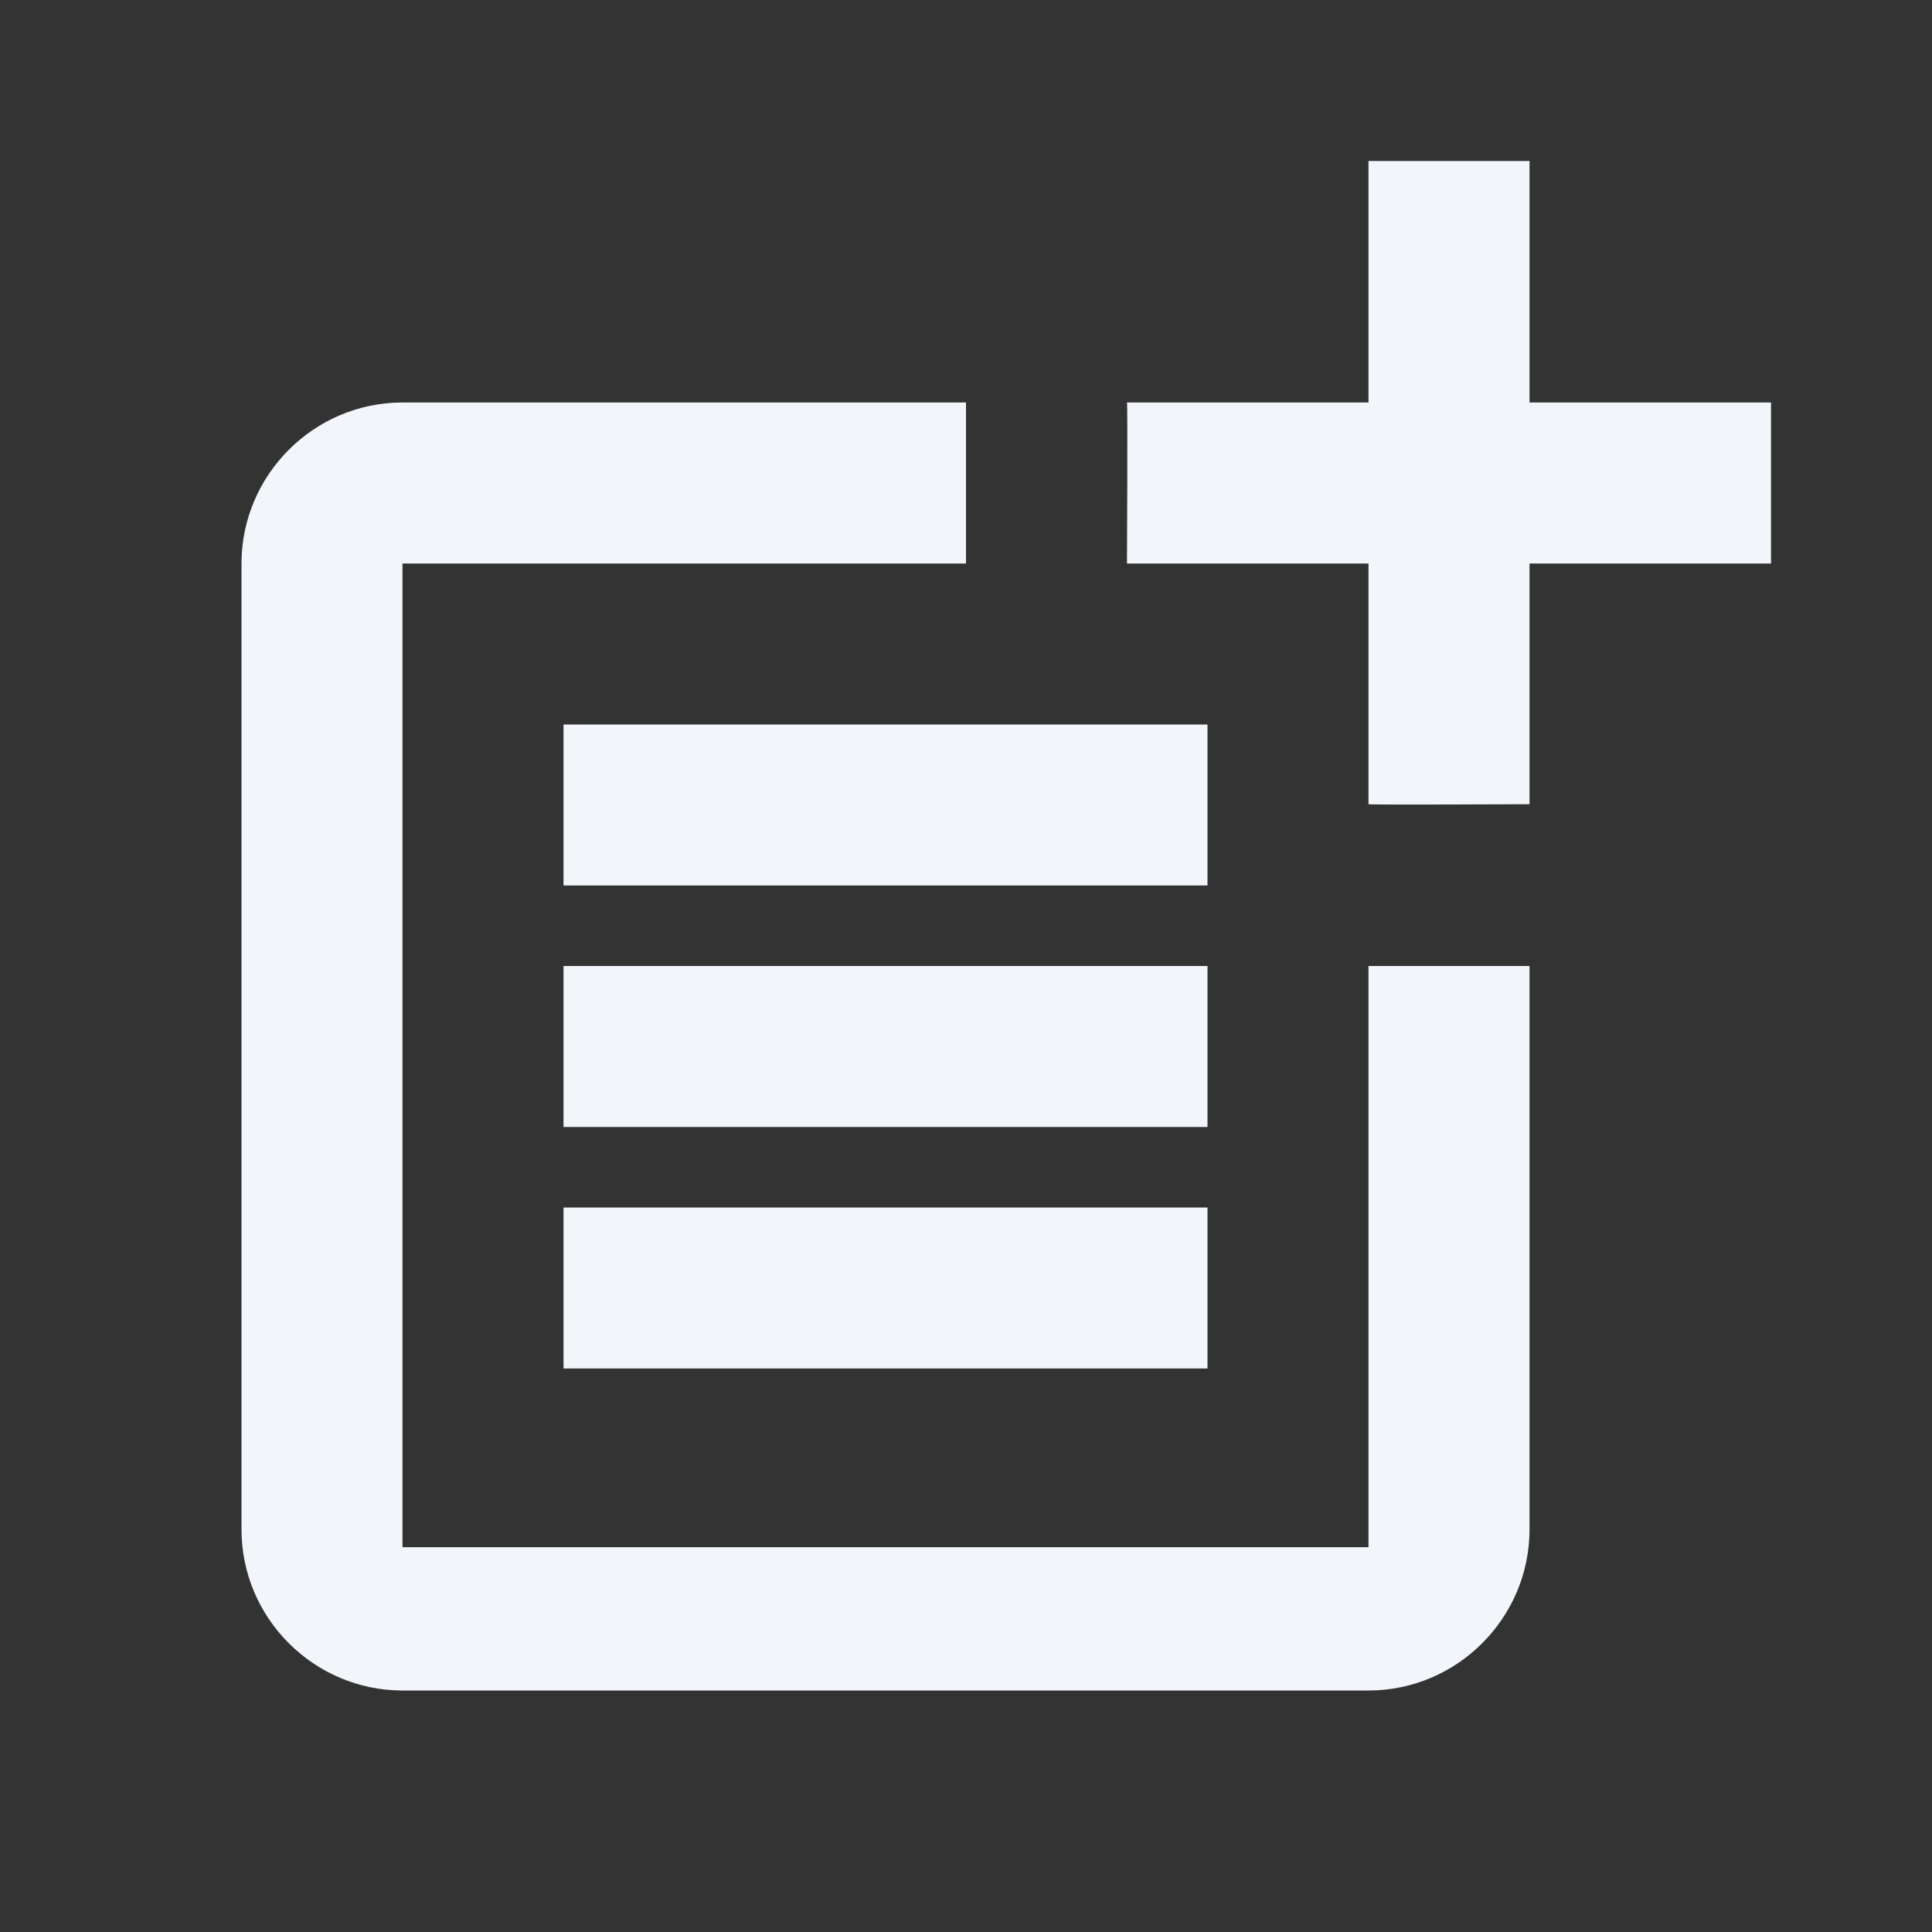 <svg width="40" height="40" viewBox="0 0 40 40" fill="none" xmlns="http://www.w3.org/2000/svg">
<rect x="0" y="0" width="40" height="40" fill="#333333" stroke="none"/>
<path d="M28.333 32.033H8.333V11.667H20V8.333H8.333C6.5 8.333 5 9.833 5 11.667V31.667C5 33.5 6.5 35 8.333 35H28.333C30.167 35 31.667 33.5 31.667 31.667V20H28.333V32.033Z" fill="#F2F6FA"/>
<path d="M31.667 3.333H28.333V8.333H23.333C23.35 8.35 23.333 11.667 23.333 11.667H28.333V16.65C28.35 16.667 31.667 16.65 31.667 16.65V11.667H36.667V8.333H31.667V3.333ZM11.667 15H25V18.333H11.667V15ZM11.667 20V23.333H25V20H20H11.667ZM11.667 25H25V28.333H11.667V25Z" fill="#F2F6FA"/>
</svg>
